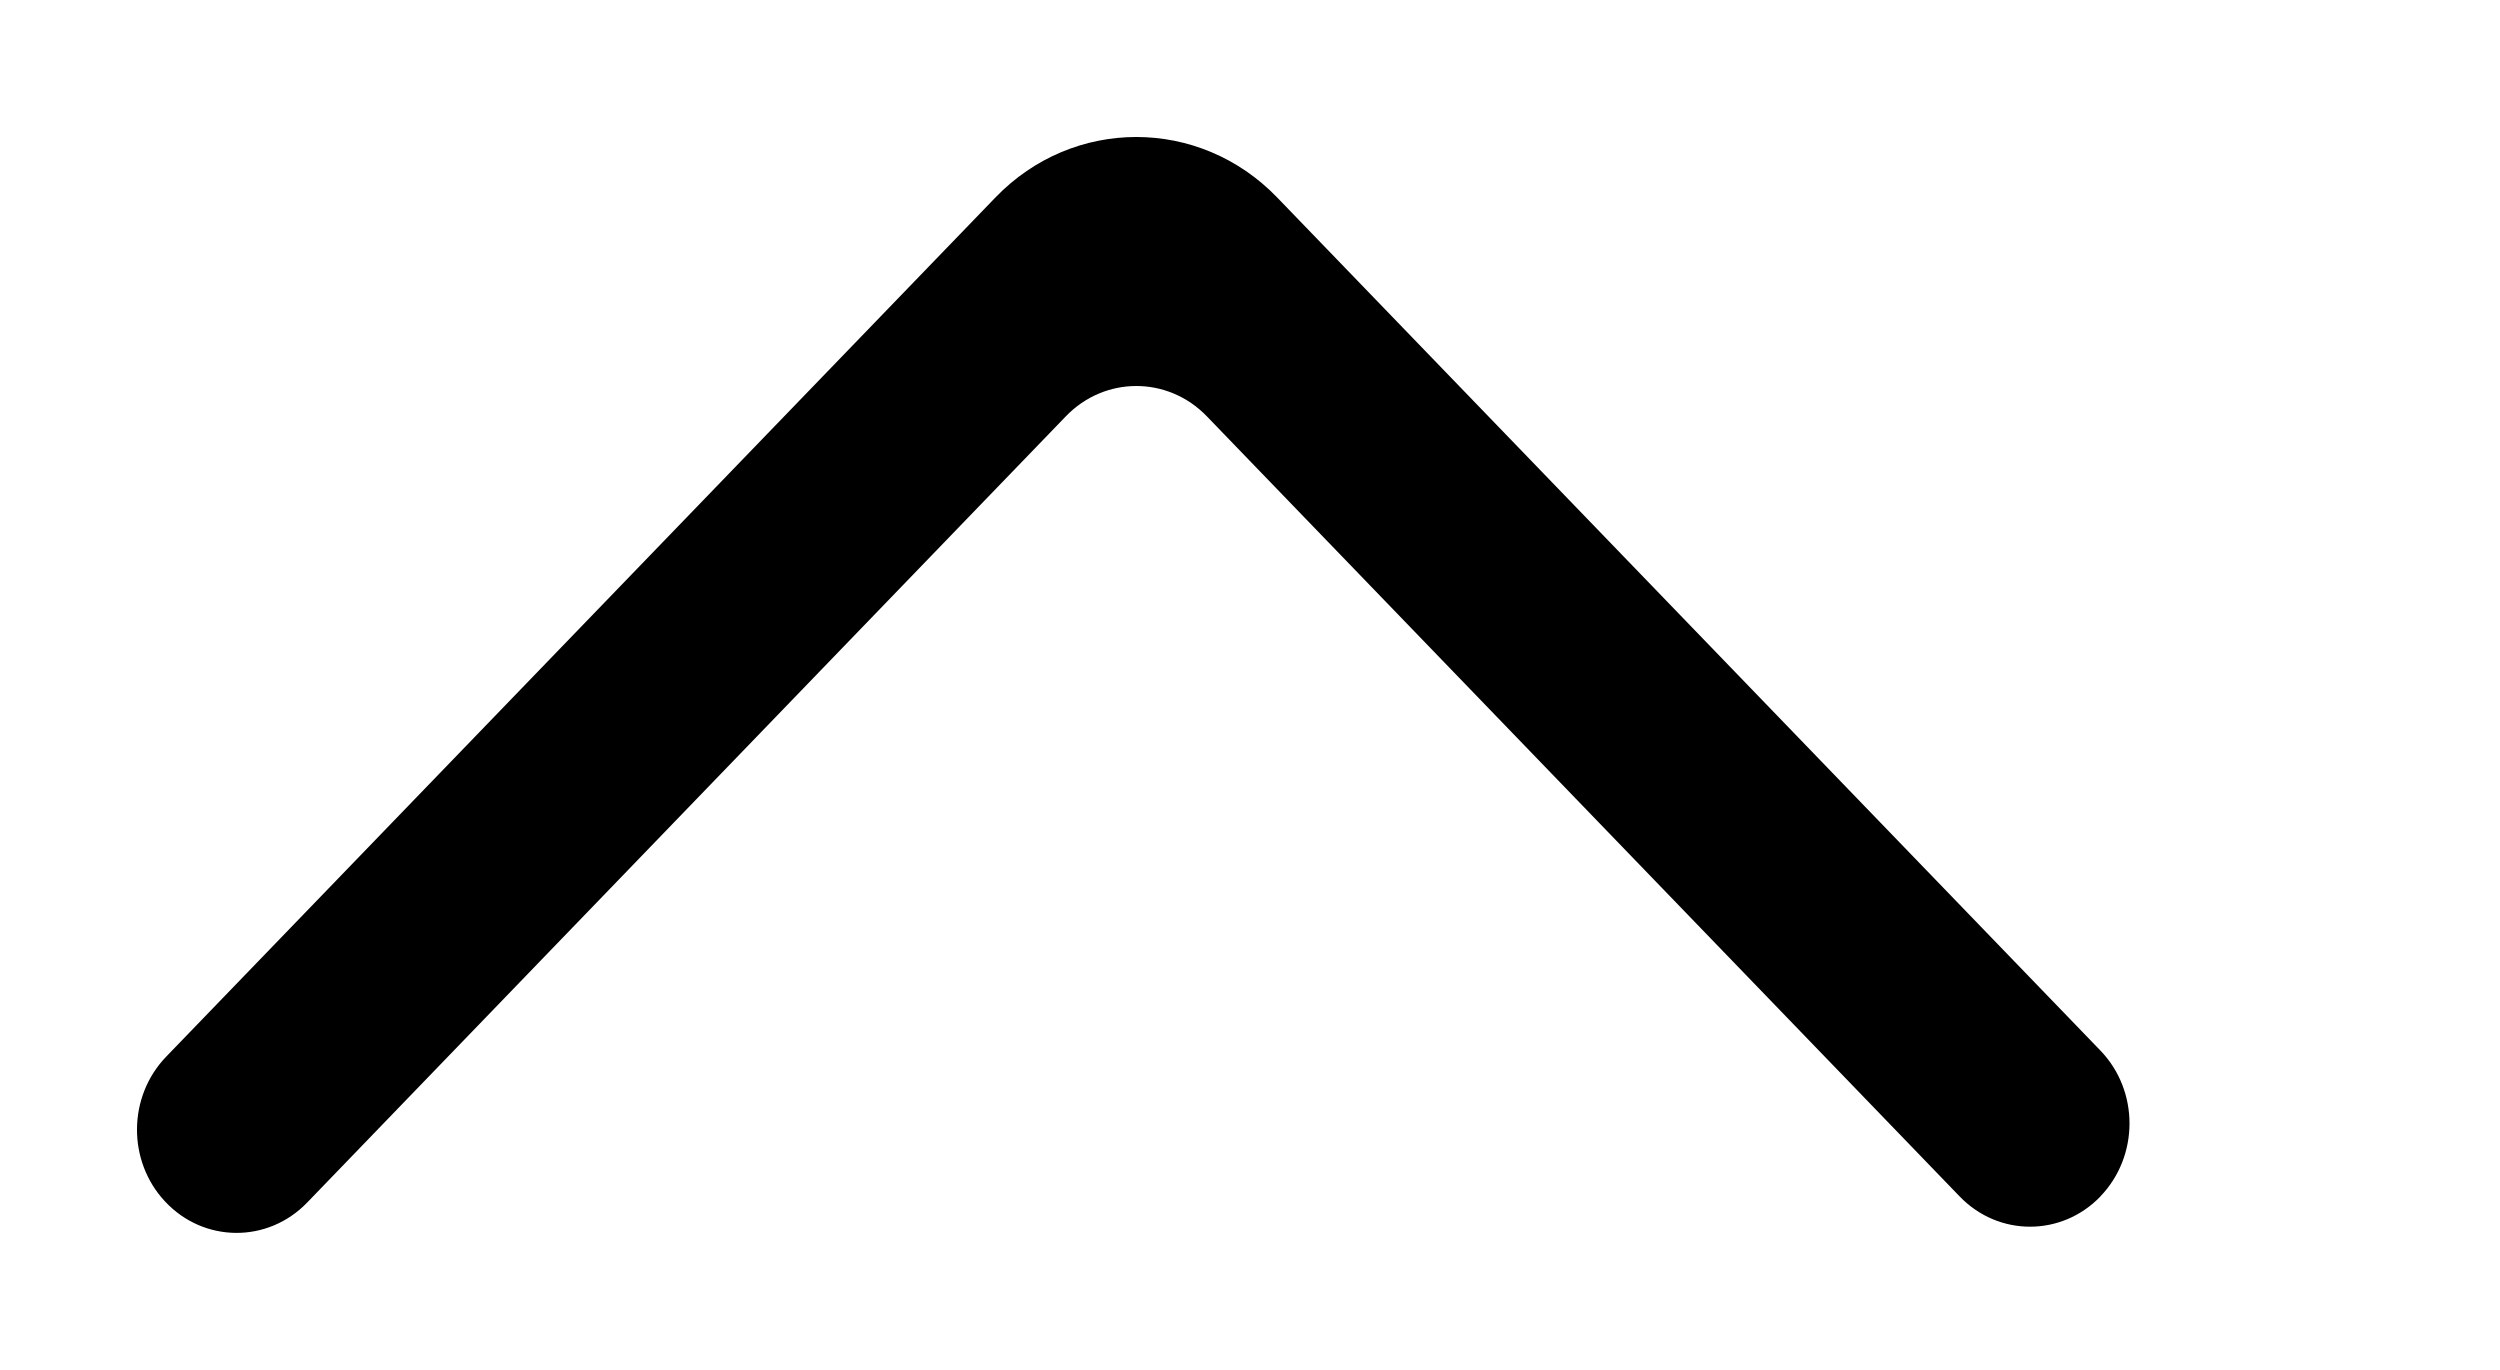 <!-- Generated by IcoMoon.io -->
<svg version="1.1" xmlns="http://www.w3.org/2000/svg" width="73" height="40" viewBox="0 0 73 40">
<title>mp-arrow_up-</title>
<path d="M61.331 34.935v0c1.134-1.178 1.134-3.085 0-4.26l-24.039-24.91c-2.271-2.353-5.954-2.353-8.224 0l-24.217 25.091c-1.122 1.166-1.137 3.049-0.029 4.23 1.131 1.208 2.994 1.22 4.143 0.033l22.159-22.964c1.137-1.178 2.977-1.178 4.114 0l21.984 22.781c1.134 1.178 2.977 1.178 4.111 0z"></path>
</svg>
